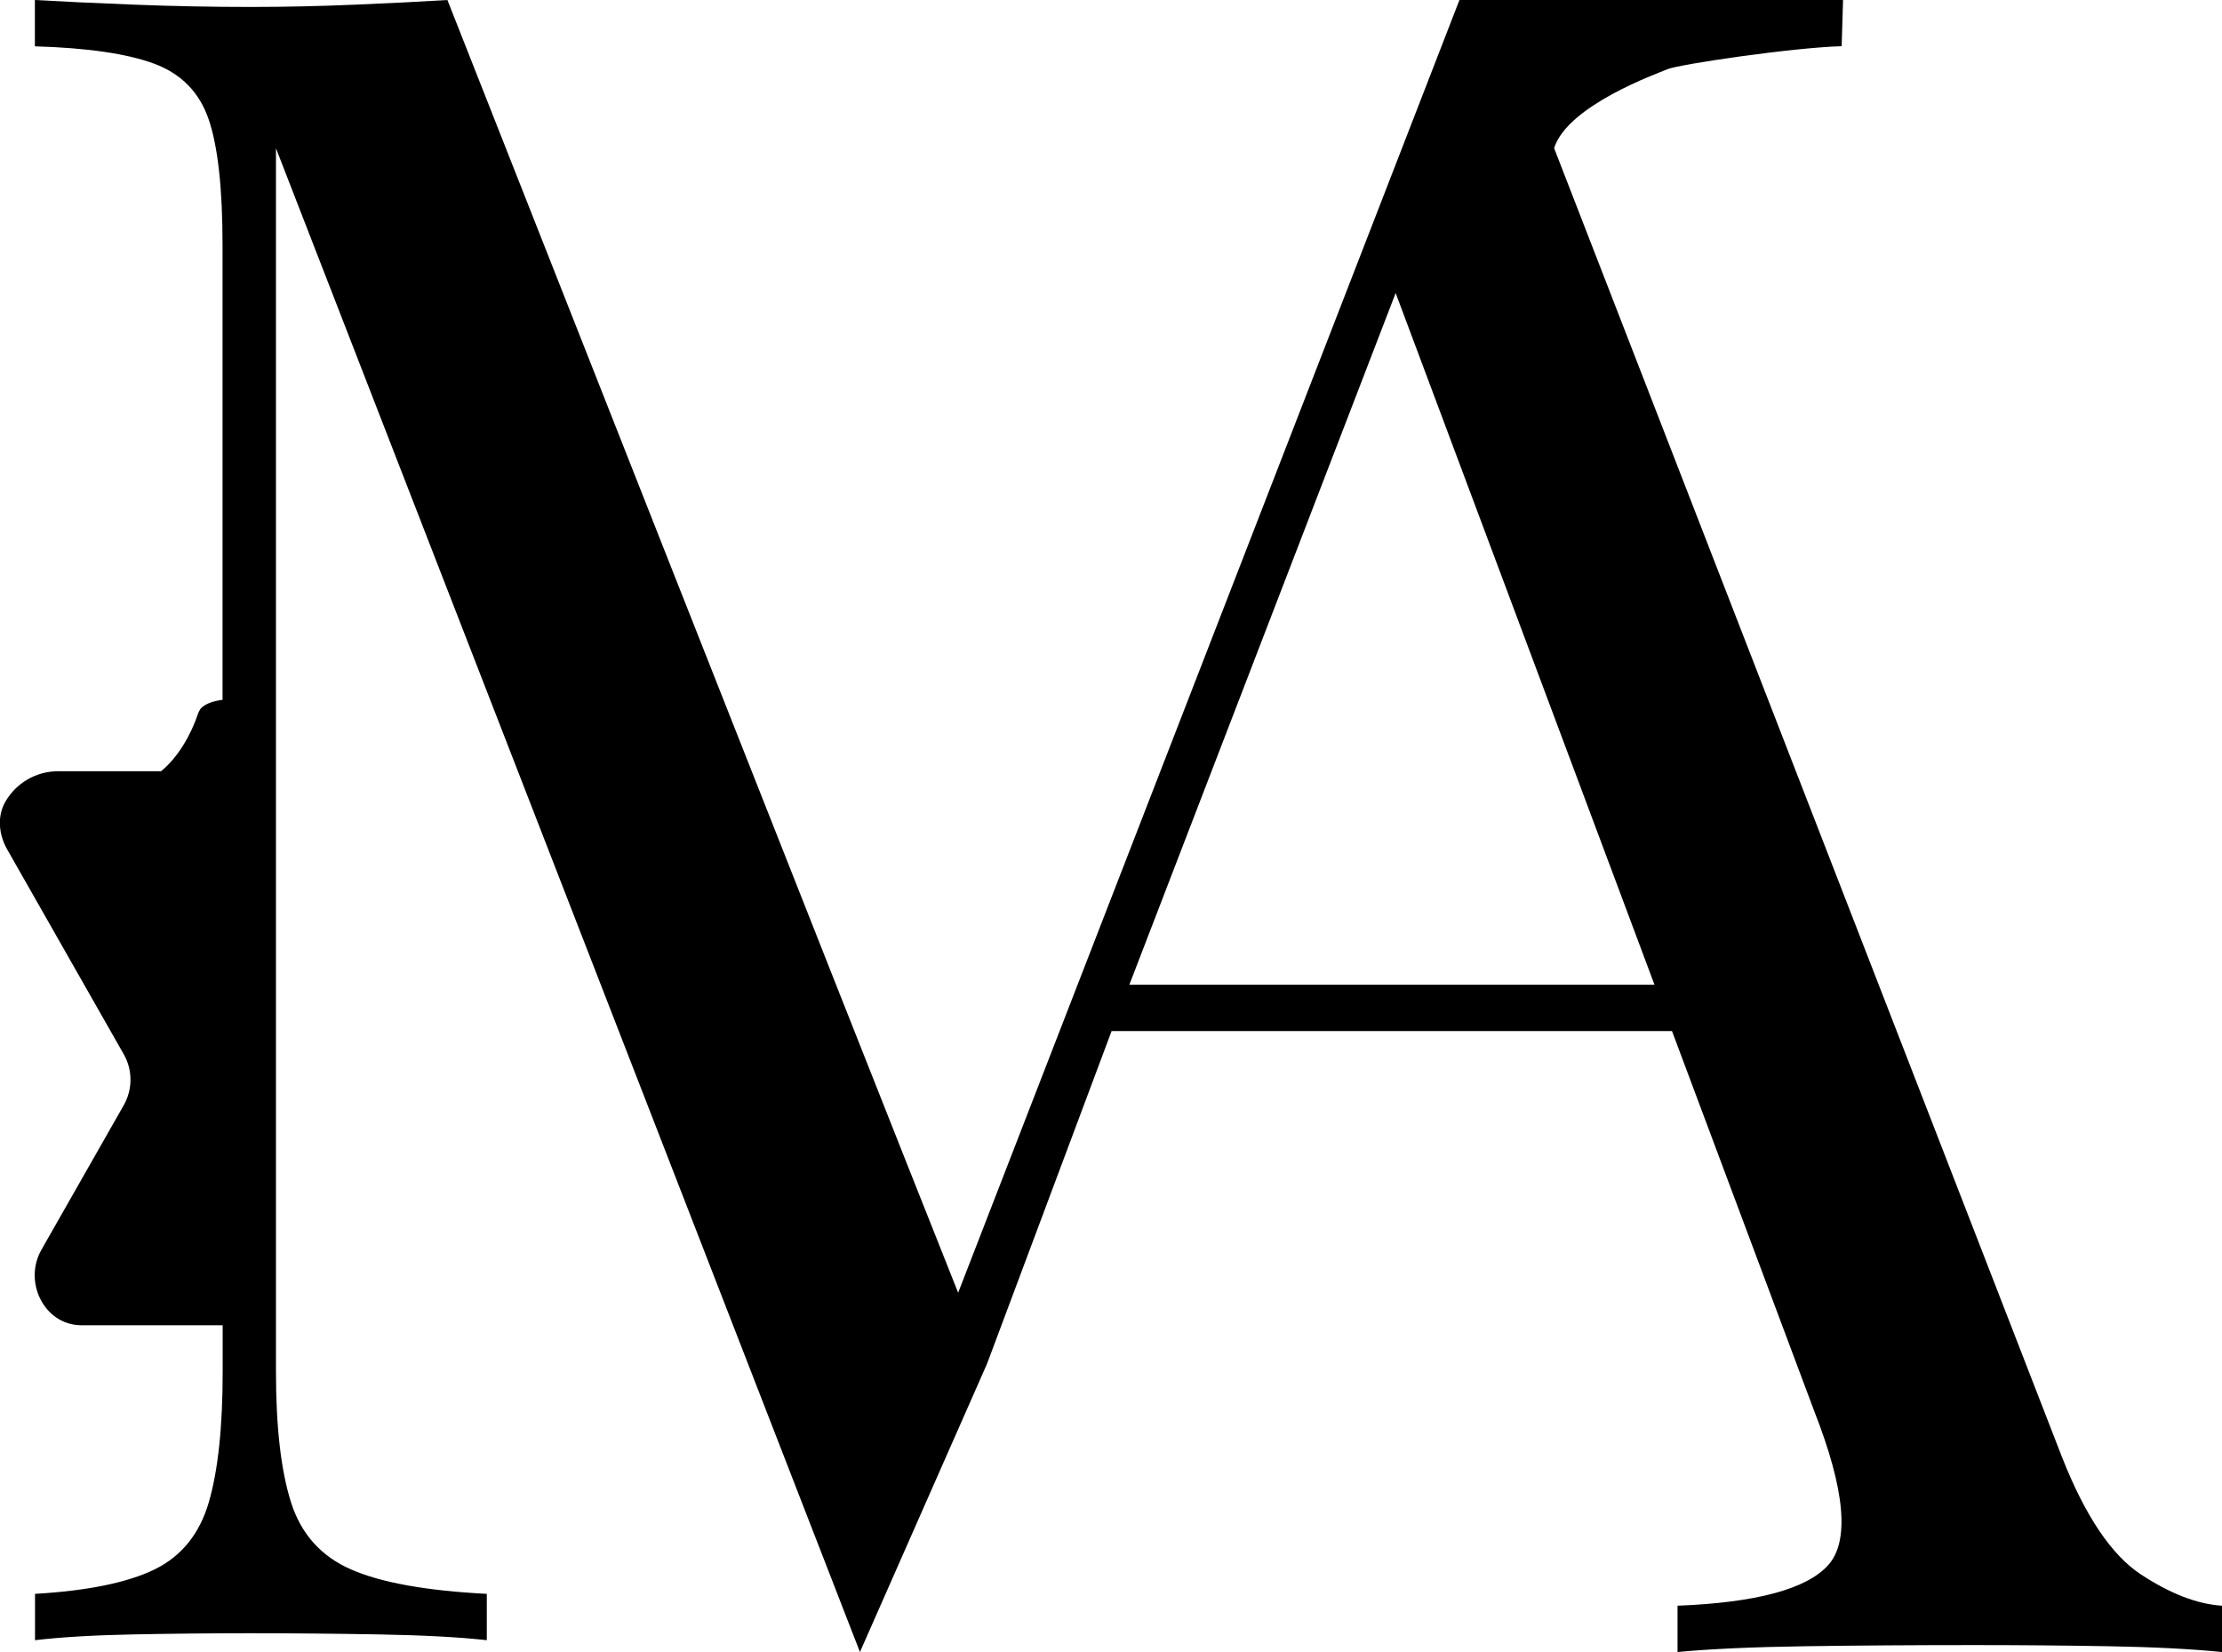 <?xml version="1.0" encoding="utf-8"?>
<!-- Generator: Adobe Illustrator 28.0.0, SVG Export Plug-In . SVG Version: 6.00 Build 0)  -->
<svg version="1.1" id="Layer_1" xmlns="http://www.w3.org/2000/svg" xmlns:xlink="http://www.w3.org/1999/xlink" x="0px" y="0px"
	 viewBox="0 0 172.63 128.37" style="enable-background:new 0 0 172.63 128.37;" xml:space="preserve">
<path d="M166.33,122.34c-2.28-1.5-4.32-4.53-6.12-9.09L120.74,11.51c1.05-3.32,8-5.79,8.83-6.14c0.84-0.36,9.64-1.67,13.51-1.78
	l0.11-3.6h-26.92h-2.88L74.44,100.45C65.76,78.67,34.76,0,34.76,0c-1.92,0.12-4.29,0.24-7.11,0.36c-2.82,0.12-5.55,0.18-8.19,0.18
	c-3,0-6.03-0.06-9.09-0.18C7.3,0.24,4.75,0.12,2.71,0v3.6c4.08,0.12,7.17,0.57,9.27,1.35c2.1,0.78,3.51,2.22,4.23,4.32
	c0.72,2.1,1.08,5.37,1.08,9.81v35.3c-0.65,0.08-1.2,0.27-1.52,0.52c-0.03,0.02-0.05,0.04-0.08,0.06c-0.04,0.04-0.08,0.08-0.11,0.12
	c-0.01,0.01-0.02,0.02-0.02,0.03c-0.03,0.04-0.05,0.08-0.07,0.12c-0.05,0.09-0.1,0.19-0.13,0.3c-0.53,1.56-1.52,3.32-2.85,4.4h-8
	c-1.76,0-3.29,0.96-4.1,2.38c-0.65,1.13-0.5,2.55,0.14,3.68l9.07,15.94c0.69,1.22,0.69,2.72,0,3.94l-6.4,11.24
	c-1.42,2.49,0.2,5.83,3.07,5.87c0.02,0,0.05,0,0.07,0H17.3v3.59c0,4.32-0.36,7.71-1.08,10.17c-0.72,2.46-2.13,4.2-4.23,5.22
	c-2.1,1.02-5.19,1.65-9.27,1.89v3.6c2.04-0.24,4.59-0.39,7.65-0.45s6.09-0.09,9.09-0.09c3.12,0,6.42,0.03,9.9,0.09
	c3.48,0.06,6.3,0.21,8.46,0.45v-3.6c-4.68-0.24-8.19-0.87-10.53-1.89c-2.34-1.02-3.9-2.76-4.68-5.22
	c-0.78-2.46-1.17-5.85-1.17-10.17V11.52l45.37,116.85l9.87-22.39l9.68-25.86h43.54l11.05,29.53c2.4,6.12,2.76,10.11,1.08,11.97
	c-1.68,1.86-5.58,2.91-11.7,3.15v3.6c2.52-0.24,5.82-0.39,9.9-0.45c4.08-0.06,8.46-0.09,13.14-0.09c3.48,0,6.96,0.03,10.44,0.09
	c3.48,0.06,6.42,0.21,8.82,0.45v-3.6C170.71,124.65,168.61,123.84,166.33,122.34z M87.74,76.52l20.69-53.75l20.11,53.75H87.74z"/>
</svg>
